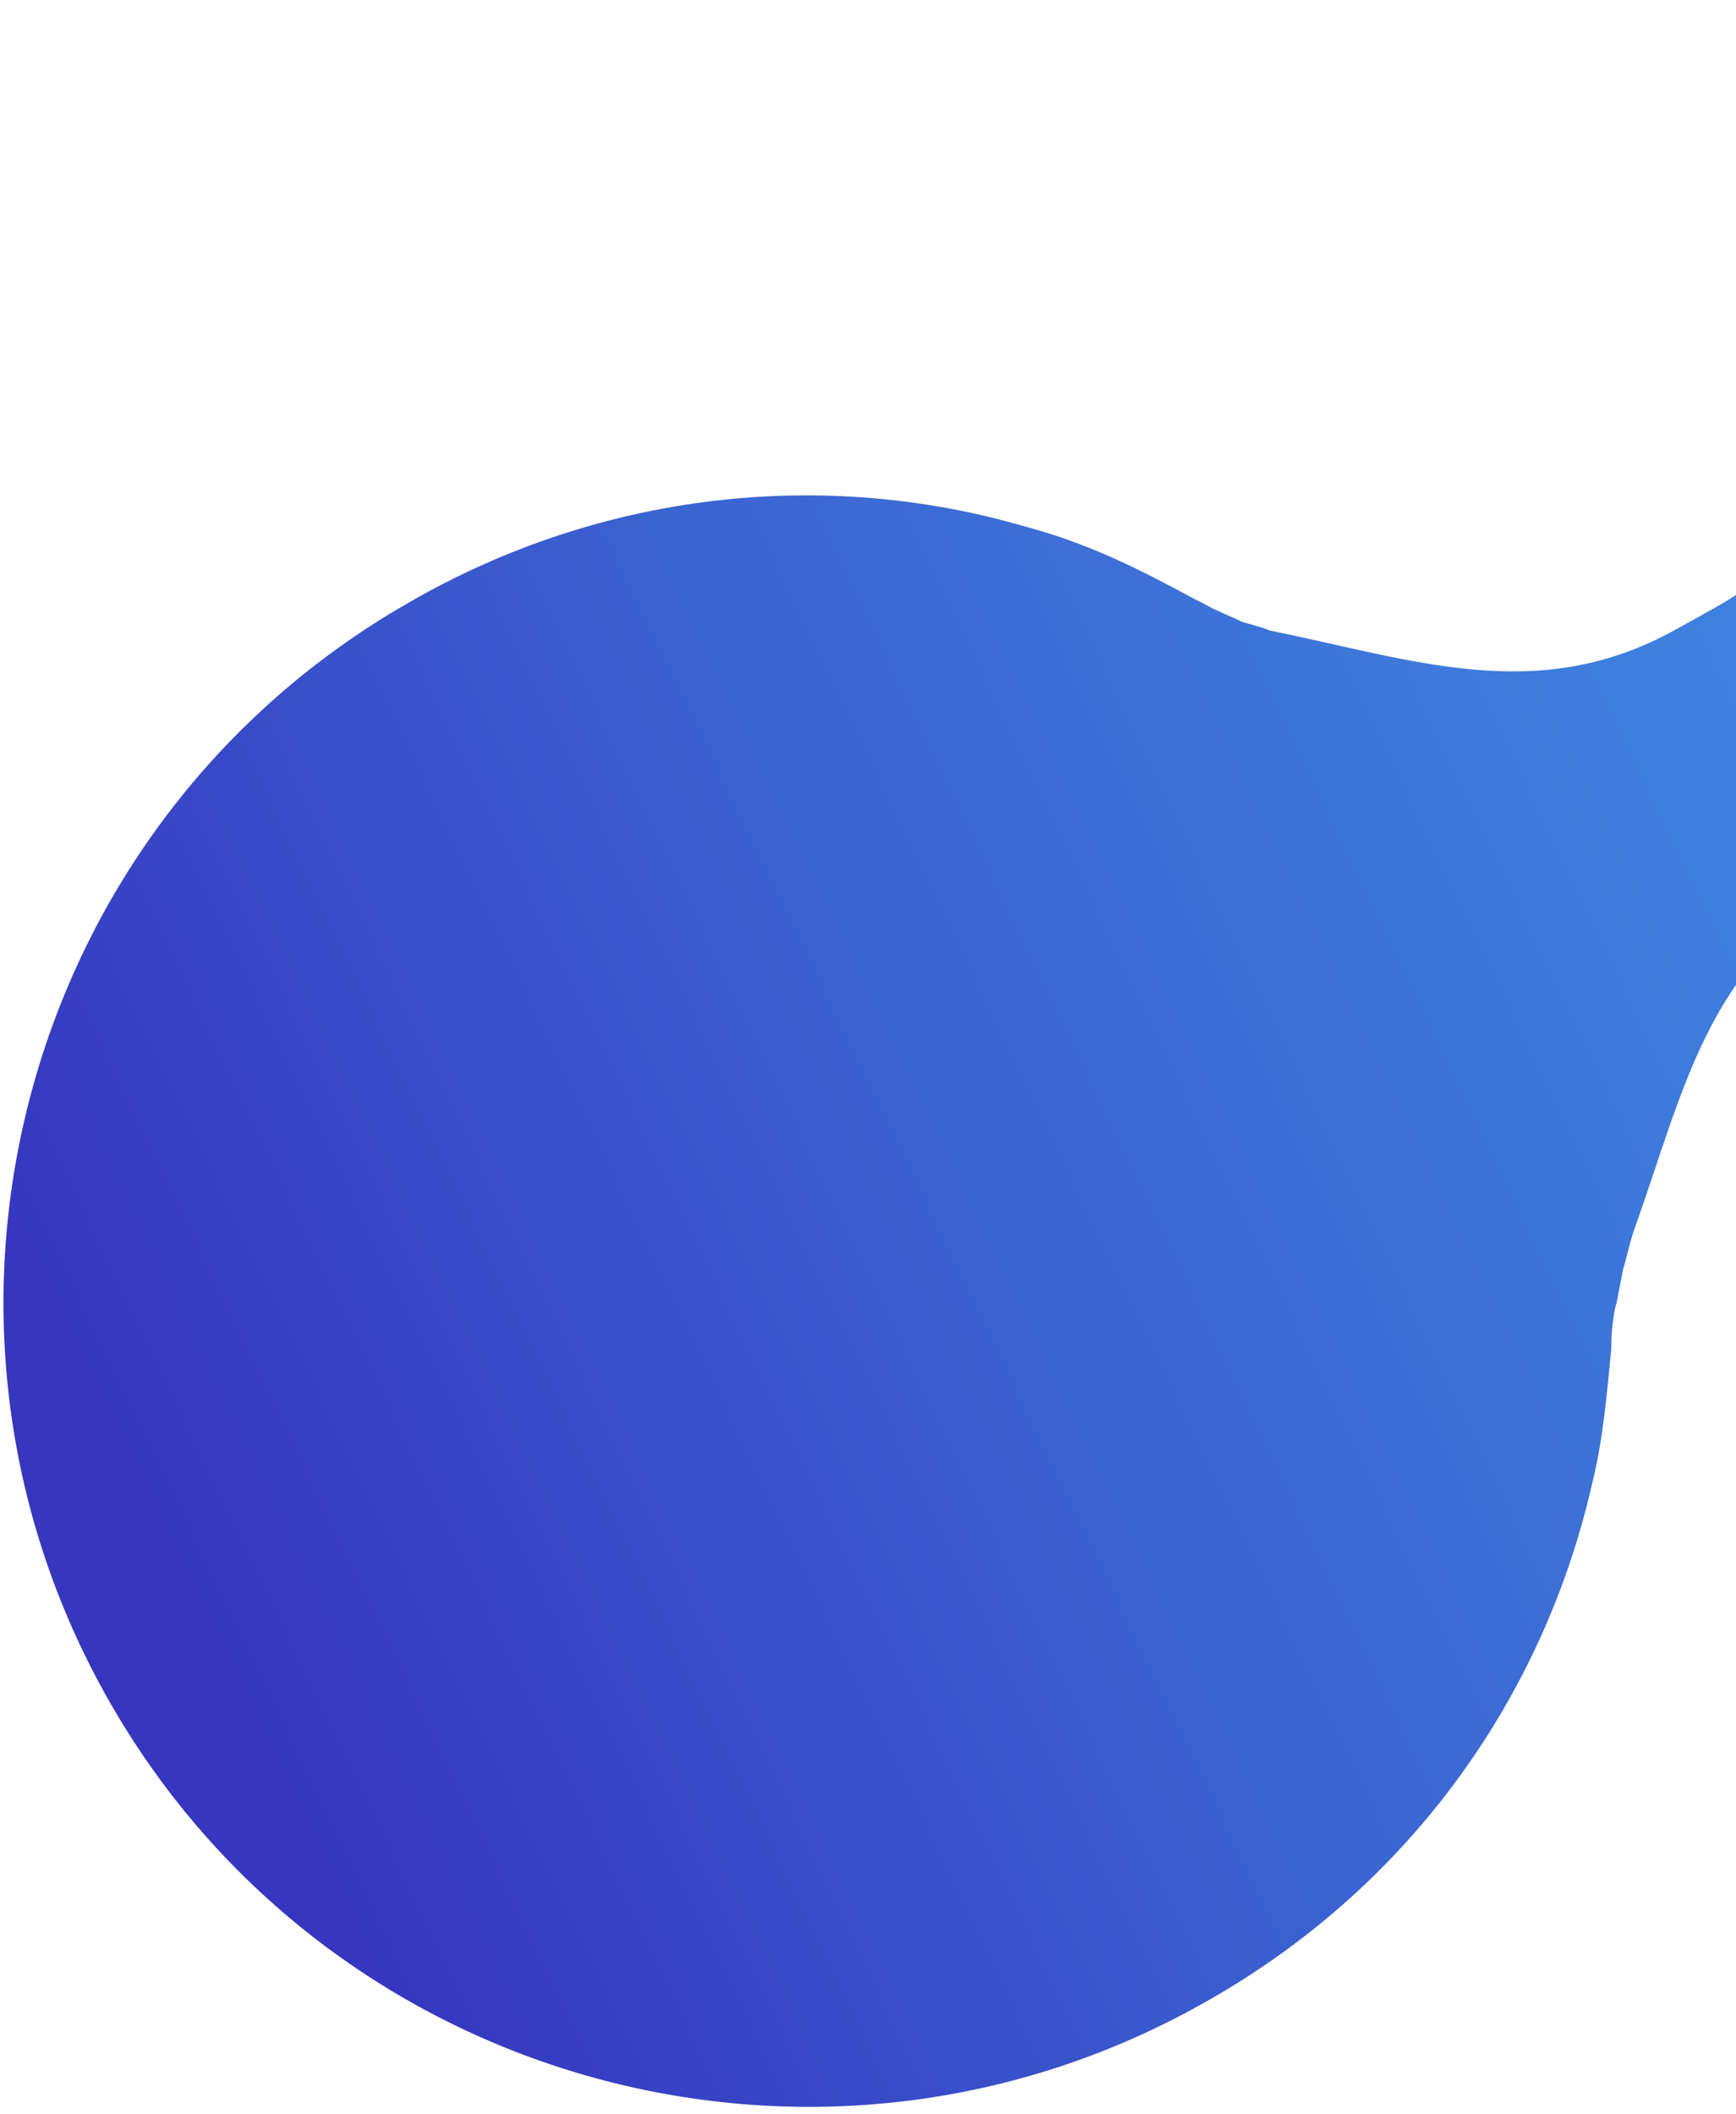 <svg width="184" height="224" viewBox="0 0 184 224" fill="none" xmlns="http://www.w3.org/2000/svg">
<path d="M220.466 6.943C217.198 8.939 214.149 11.103 211.368 13.82C209.81 15.396 208.419 16.754 207.079 18.498C202.89 23.947 198.402 36.1 194.65 46.392C187.866 61.982 186.827 61.53 177.695 66.647C163.084 74.833 149.895 69.897 134.596 66.805C133.557 66.353 132.35 66.12 131.529 65.835C131.311 65.668 129.451 64.931 129.233 64.764C128.412 64.48 127.758 63.977 126.719 63.525C120.602 60.21 115.357 57.566 108.452 55.726C87.471 49.654 63.861 51.964 43.268 63.875C2.418 87.26 -11.732 139.489 11.634 180.334C35.001 221.179 87.219 235.311 128.069 211.925C149.6 199.696 163.639 179.627 168.746 157.201C169.902 152.541 170.286 147.982 170.788 142.82C170.754 141.061 171.055 138.865 171.34 138.044C171.574 136.837 171.809 135.63 172.043 134.423C172.328 133.602 172.68 131.792 173.249 130.149C178.424 115.75 180.952 102.09 195.396 94.121C205.248 88.518 221.938 90.251 233.401 92.474C238.059 93.627 242.785 93.792 247.46 93.572C250.376 93.386 253.627 92.764 256.274 92.025C259.86 90.967 263.396 89.524 266.663 87.528C288.914 74.811 296.567 46.367 283.861 24.118C270.988 2.088 242.717 -5.773 220.466 6.943Z" fill="url(#paint0_linear_119_1451)"/>
<defs>
<linearGradient id="paint0_linear_119_1451" x1="276.321" y1="46.053" x2="20.49" y2="169.074" gradientUnits="userSpaceOnUse">
<stop stop-color="#4190E5"/>
<stop offset="0.184" stop-color="#408BE3"/>
<stop offset="0.416" stop-color="#3E7BDC"/>
<stop offset="0.672" stop-color="#3B62D1"/>
<stop offset="0.945" stop-color="#373EC2"/>
<stop offset="1" stop-color="#3636BF"/>
</linearGradient>
</defs>
</svg>
